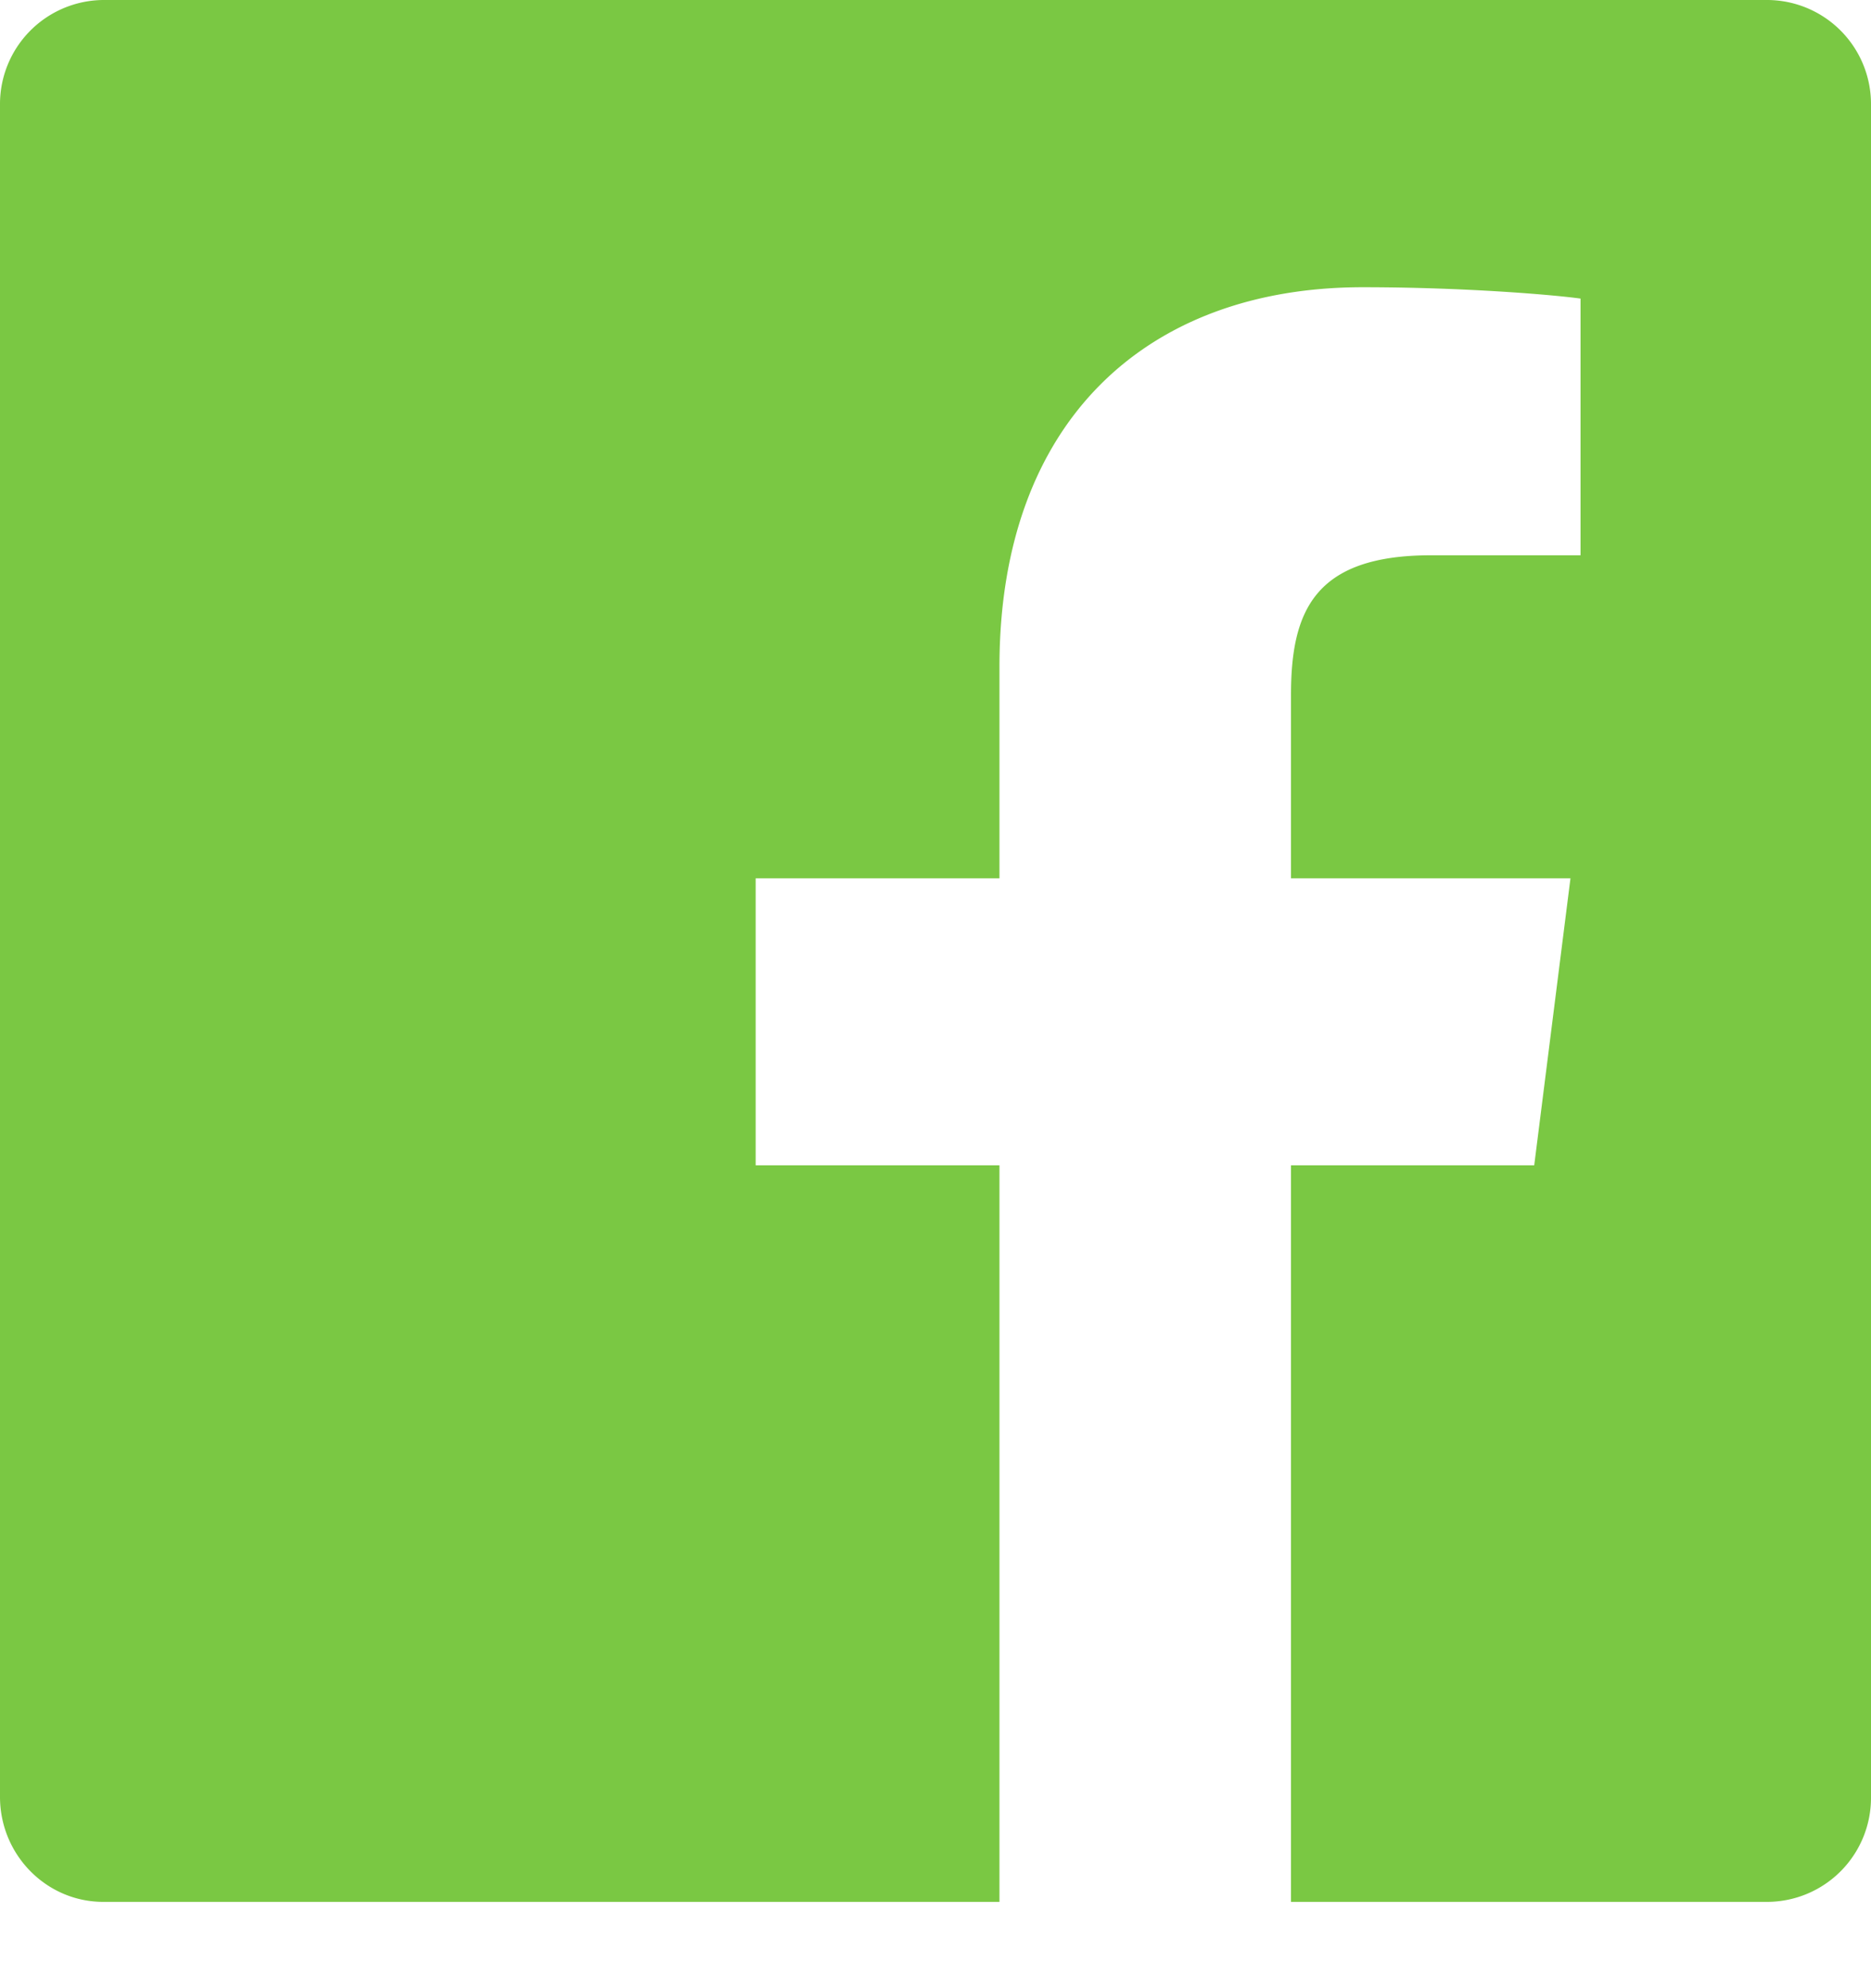 <?xml version="1.0" encoding="utf-8"?>
<svg xmlns="http://www.w3.org/2000/svg" width="16" height="17" viewBox="0 0 16 17">
    <path fill="#7AC843" fill-rule="evenodd" d="M15.117 0H.883A.89.89 0 0 0 0 .897v14.467c0 .495.396.898.883.898h7.664V9.964H6.462V7.51h2.085V5.7c0-2.1 1.261-3.244 3.106-3.244.883 0 1.641.066 1.863.097v2.195h-1.28c-1.001 0-1.196.484-1.196 1.195V7.51h2.39l-.31 2.454h-2.08v6.298h4.077a.89.89 0 0 0 .883-.898V.897A.89.89 0 0 0 15.117 0"/>
</svg>
